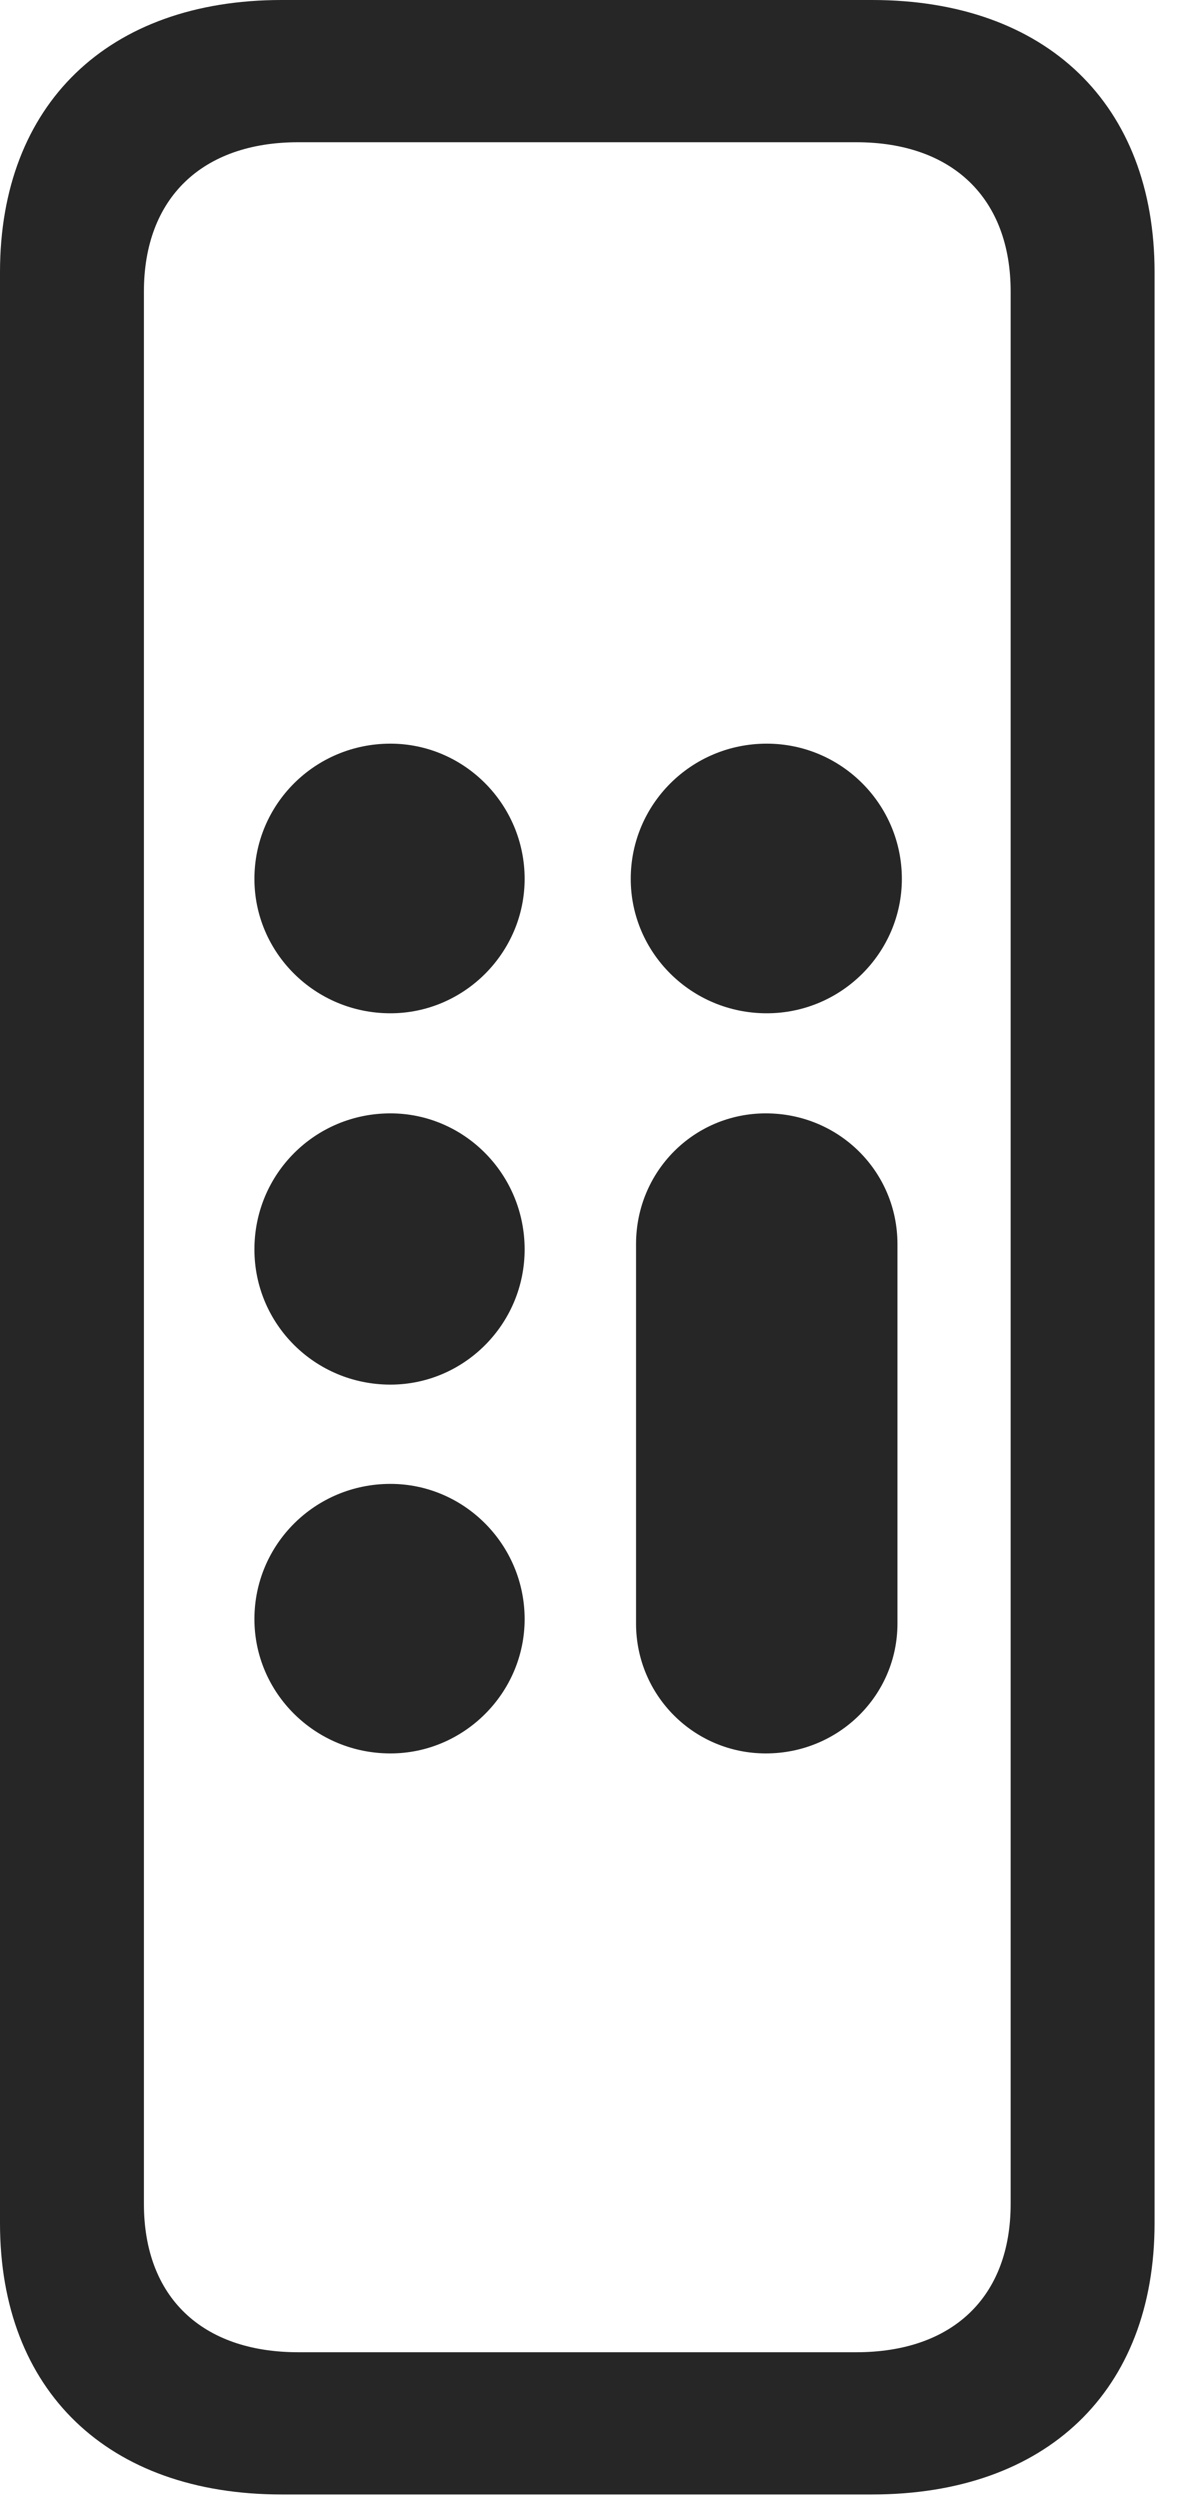 <?xml version="1.0" encoding="UTF-8"?>
<!--Generator: Apple Native CoreSVG 326-->
<!DOCTYPE svg
PUBLIC "-//W3C//DTD SVG 1.1//EN"
       "http://www.w3.org/Graphics/SVG/1.1/DTD/svg11.dtd">
<svg version="1.1" xmlns="http://www.w3.org/2000/svg" xmlns:xlink="http://www.w3.org/1999/xlink" viewBox="0 0 13.213 27.803">
 <g>
  <rect height="27.803" opacity="0" width="13.213" x="0" y="0"/>
  <path d="M3.135 27.744L9.707 27.744C11.65 27.744 12.852 26.592 12.852 24.727L12.852 3.027C12.852 1.162 11.65 0 9.707 0L3.135 0C1.201 0 0 1.162 0 3.027L0 24.727C0 26.592 1.201 27.744 3.135 27.744ZM3.32 26.162C2.246 26.162 1.602 25.547 1.602 24.512L1.602 3.242C1.602 2.207 2.246 1.582 3.32 1.582L9.531 1.582C10.605 1.582 11.25 2.207 11.25 3.242L11.25 24.512C11.25 25.547 10.605 26.162 9.531 26.162ZM4.346 11.27C5.166 11.27 5.84 10.596 5.84 9.775C5.84 8.945 5.166 8.271 4.346 8.271C3.506 8.271 2.832 8.945 2.832 9.775C2.832 10.596 3.506 11.27 4.346 11.27ZM8.535 11.27C9.365 11.27 10.039 10.596 10.039 9.775C10.039 8.945 9.365 8.271 8.535 8.271C7.695 8.271 7.021 8.945 7.021 9.775C7.021 10.596 7.695 11.27 8.535 11.27ZM4.346 15.4C5.166 15.4 5.84 14.727 5.84 13.896C5.84 13.057 5.166 12.383 4.346 12.383C3.506 12.383 2.832 13.057 2.832 13.896C2.832 14.727 3.506 15.4 4.346 15.4ZM4.346 19.502C5.166 19.502 5.84 18.828 5.84 18.008C5.84 17.178 5.166 16.504 4.346 16.504C3.506 16.504 2.832 17.178 2.832 18.008C2.832 18.828 3.506 19.502 4.346 19.502ZM8.525 19.502C9.336 19.502 9.99 18.857 9.99 18.057L9.99 13.838C9.99 13.027 9.336 12.383 8.525 12.383C7.725 12.383 7.08 13.027 7.08 13.838L7.08 18.057C7.08 18.857 7.725 19.502 8.525 19.502Z" fill="black" fill-opacity="0.85"/>
 </g>
</svg>
